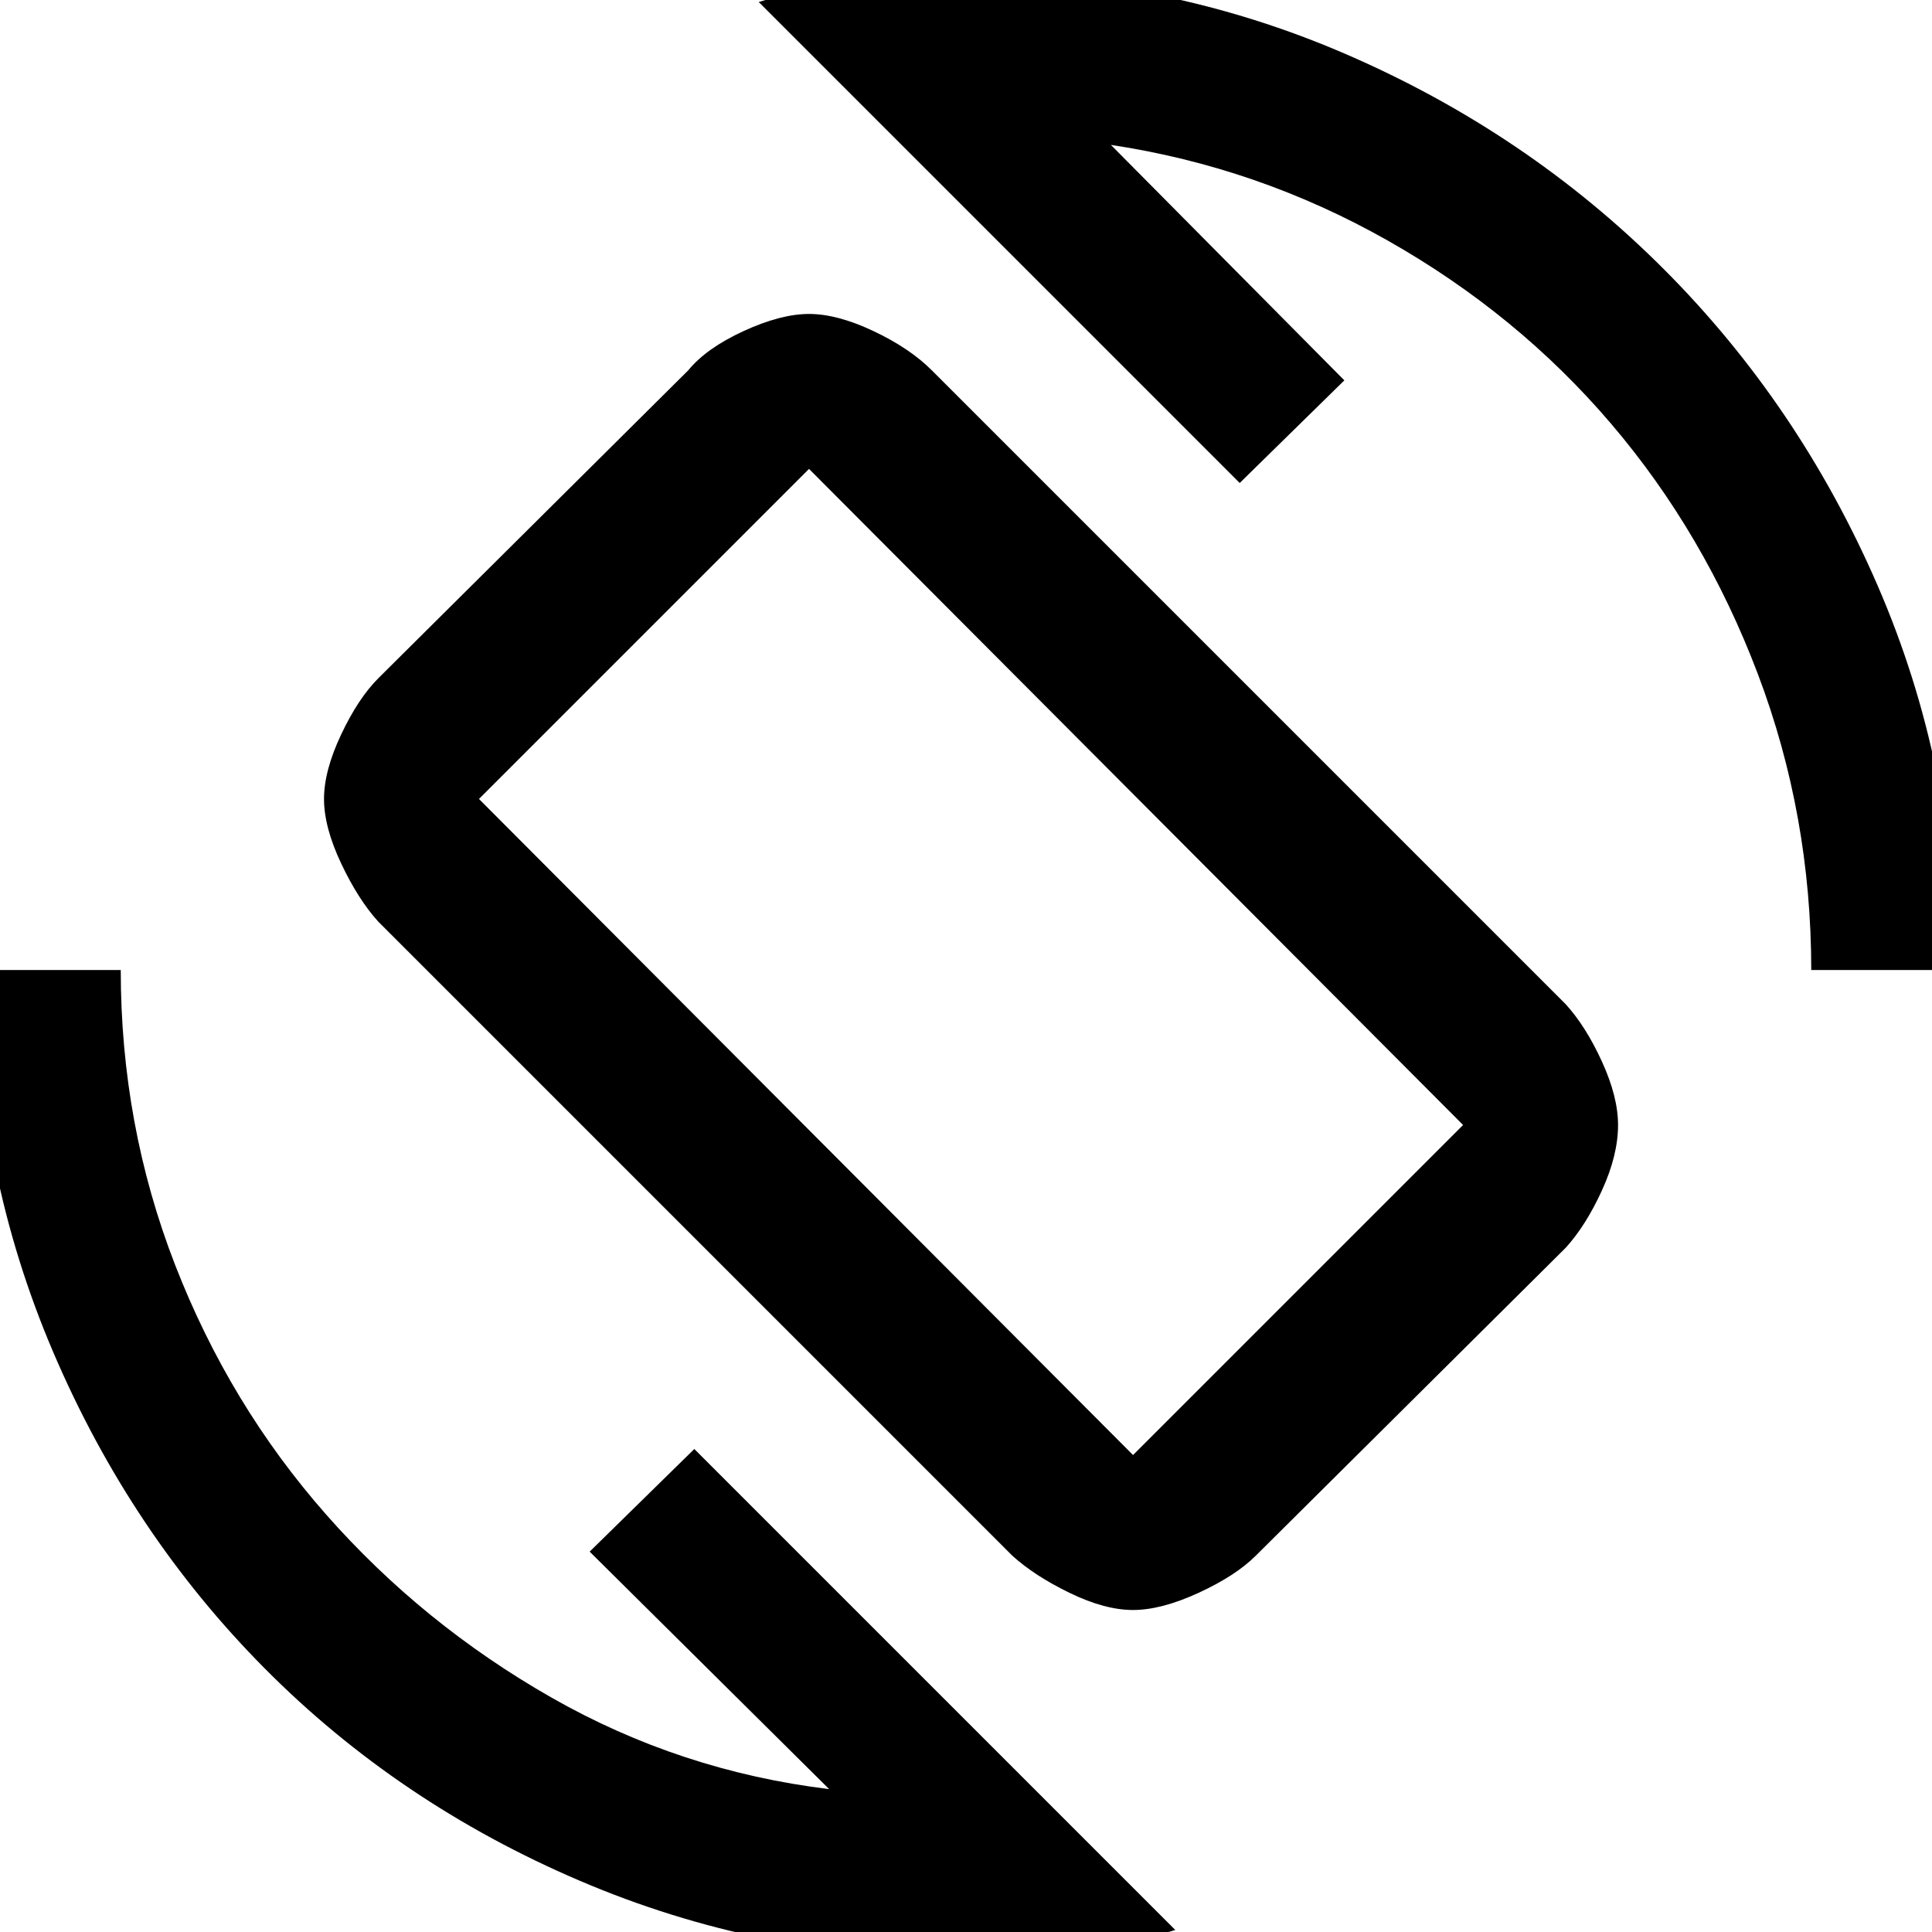 <svg xmlns="http://www.w3.org/2000/svg" height="48" width="48"><path d="M25.15 38.65 9.4 22.9Q8.9 22.35 8.475 21.45Q8.05 20.55 8.05 19.85Q8.05 19.15 8.475 18.25Q8.9 17.35 9.4 16.85L17.1 9.2Q17.55 8.65 18.475 8.225Q19.4 7.8 20.1 7.8Q20.8 7.8 21.7 8.225Q22.6 8.65 23.15 9.2L38.9 24.95Q39.4 25.5 39.8 26.375Q40.2 27.25 40.2 27.95Q40.2 28.7 39.8 29.575Q39.4 30.45 38.9 31L31.2 38.65Q30.7 39.15 29.775 39.575Q28.85 40 28.15 40Q27.45 40 26.575 39.575Q25.7 39.15 25.15 38.65ZM28.15 36.15Q28.15 36.15 28.15 36.15Q28.15 36.15 28.15 36.15L36.35 27.95Q36.35 27.95 36.35 27.95Q36.35 27.95 36.35 27.95L20.1 11.65Q20.1 11.65 20.1 11.65Q20.1 11.65 20.1 11.65L11.9 19.85Q11.9 19.85 11.9 19.85Q11.9 19.85 11.9 19.85ZM23.9 48.65Q18.9 48.65 14.4 46.725Q9.9 44.8 6.575 41.45Q3.25 38.1 1.325 33.6Q-0.6 29.1 -0.6 24.1H3Q3 27.95 4.35 31.425Q5.7 34.9 8.1 37.625Q10.5 40.35 13.7 42.175Q16.9 44 20.6 44.45L14.65 38.55L17.25 36L29.2 47.95Q27.9 48.35 26.525 48.5Q25.15 48.65 23.9 48.65ZM45 24.1Q45 20.25 43.675 16.75Q42.35 13.25 40.025 10.525Q37.7 7.8 34.475 5.975Q31.25 4.15 27.6 3.6L33.4 9.45L30.8 12L18.85 0.05Q20.15 -0.35 21.4 -0.475Q22.65 -0.6 23.9 -0.6Q28.95 -0.6 33.45 1.35Q37.95 3.3 41.325 6.675Q44.7 10.05 46.65 14.55Q48.6 19.05 48.6 24.1ZM24.2 23.9Q24.2 23.9 24.2 23.9Q24.2 23.9 24.2 23.9Q24.2 23.9 24.2 23.9Q24.2 23.9 24.2 23.9Q24.2 23.9 24.2 23.9Q24.2 23.9 24.2 23.9Q24.2 23.9 24.2 23.9Q24.2 23.9 24.2 23.9Z"/></svg>